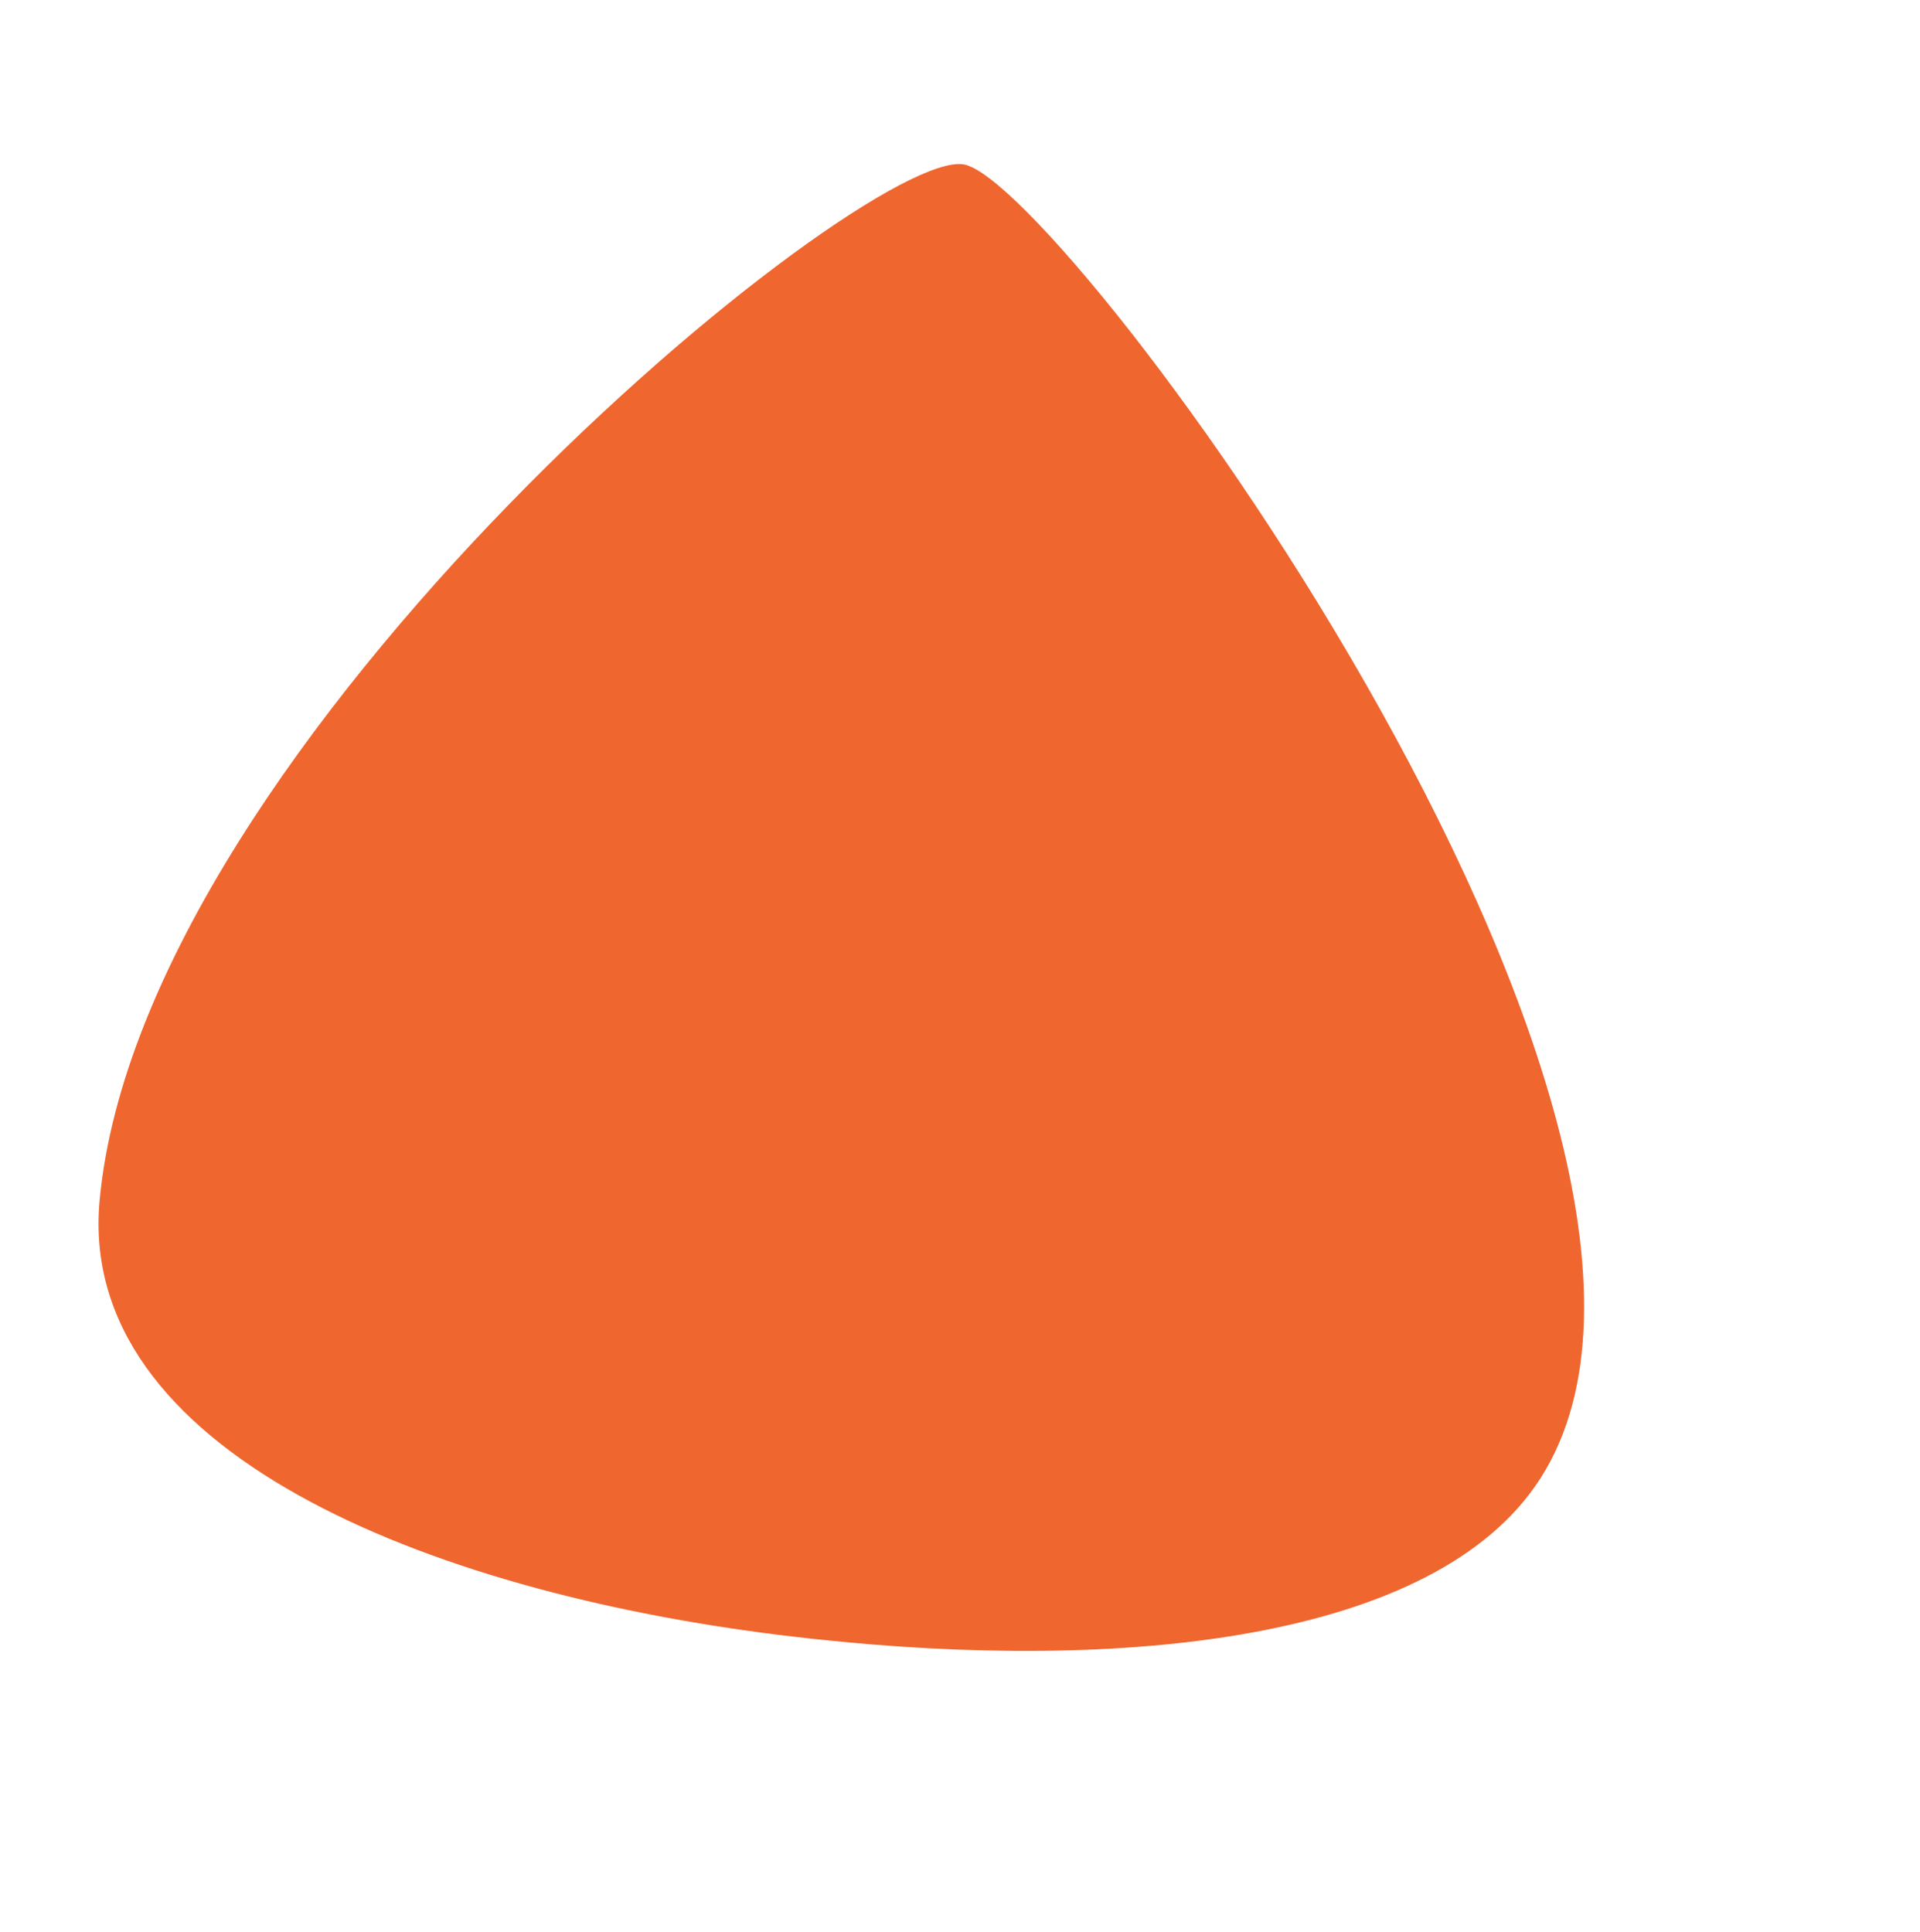 <svg xmlns="http://www.w3.org/2000/svg" width="4078.637" height="4103.954" viewBox="0 0 4078.637 4103.954">
  <path id="Path_3893" data-name="Path 3893" d="M-10479.76-14338.713c-47.545-212.619,1306.295-2410.977,2169.4-2172.52,395.357,109.119,699.593,715.418,872.224,1357.949,199.415,742.344,196.155,1538.916-313.306,1691.873C-8691.521-13179.307-10432.262-14126.285-10479.76-14338.713Z" transform="translate(-15173.297 4694.554) rotate(112)" fill="#ef662f"/>
</svg>
